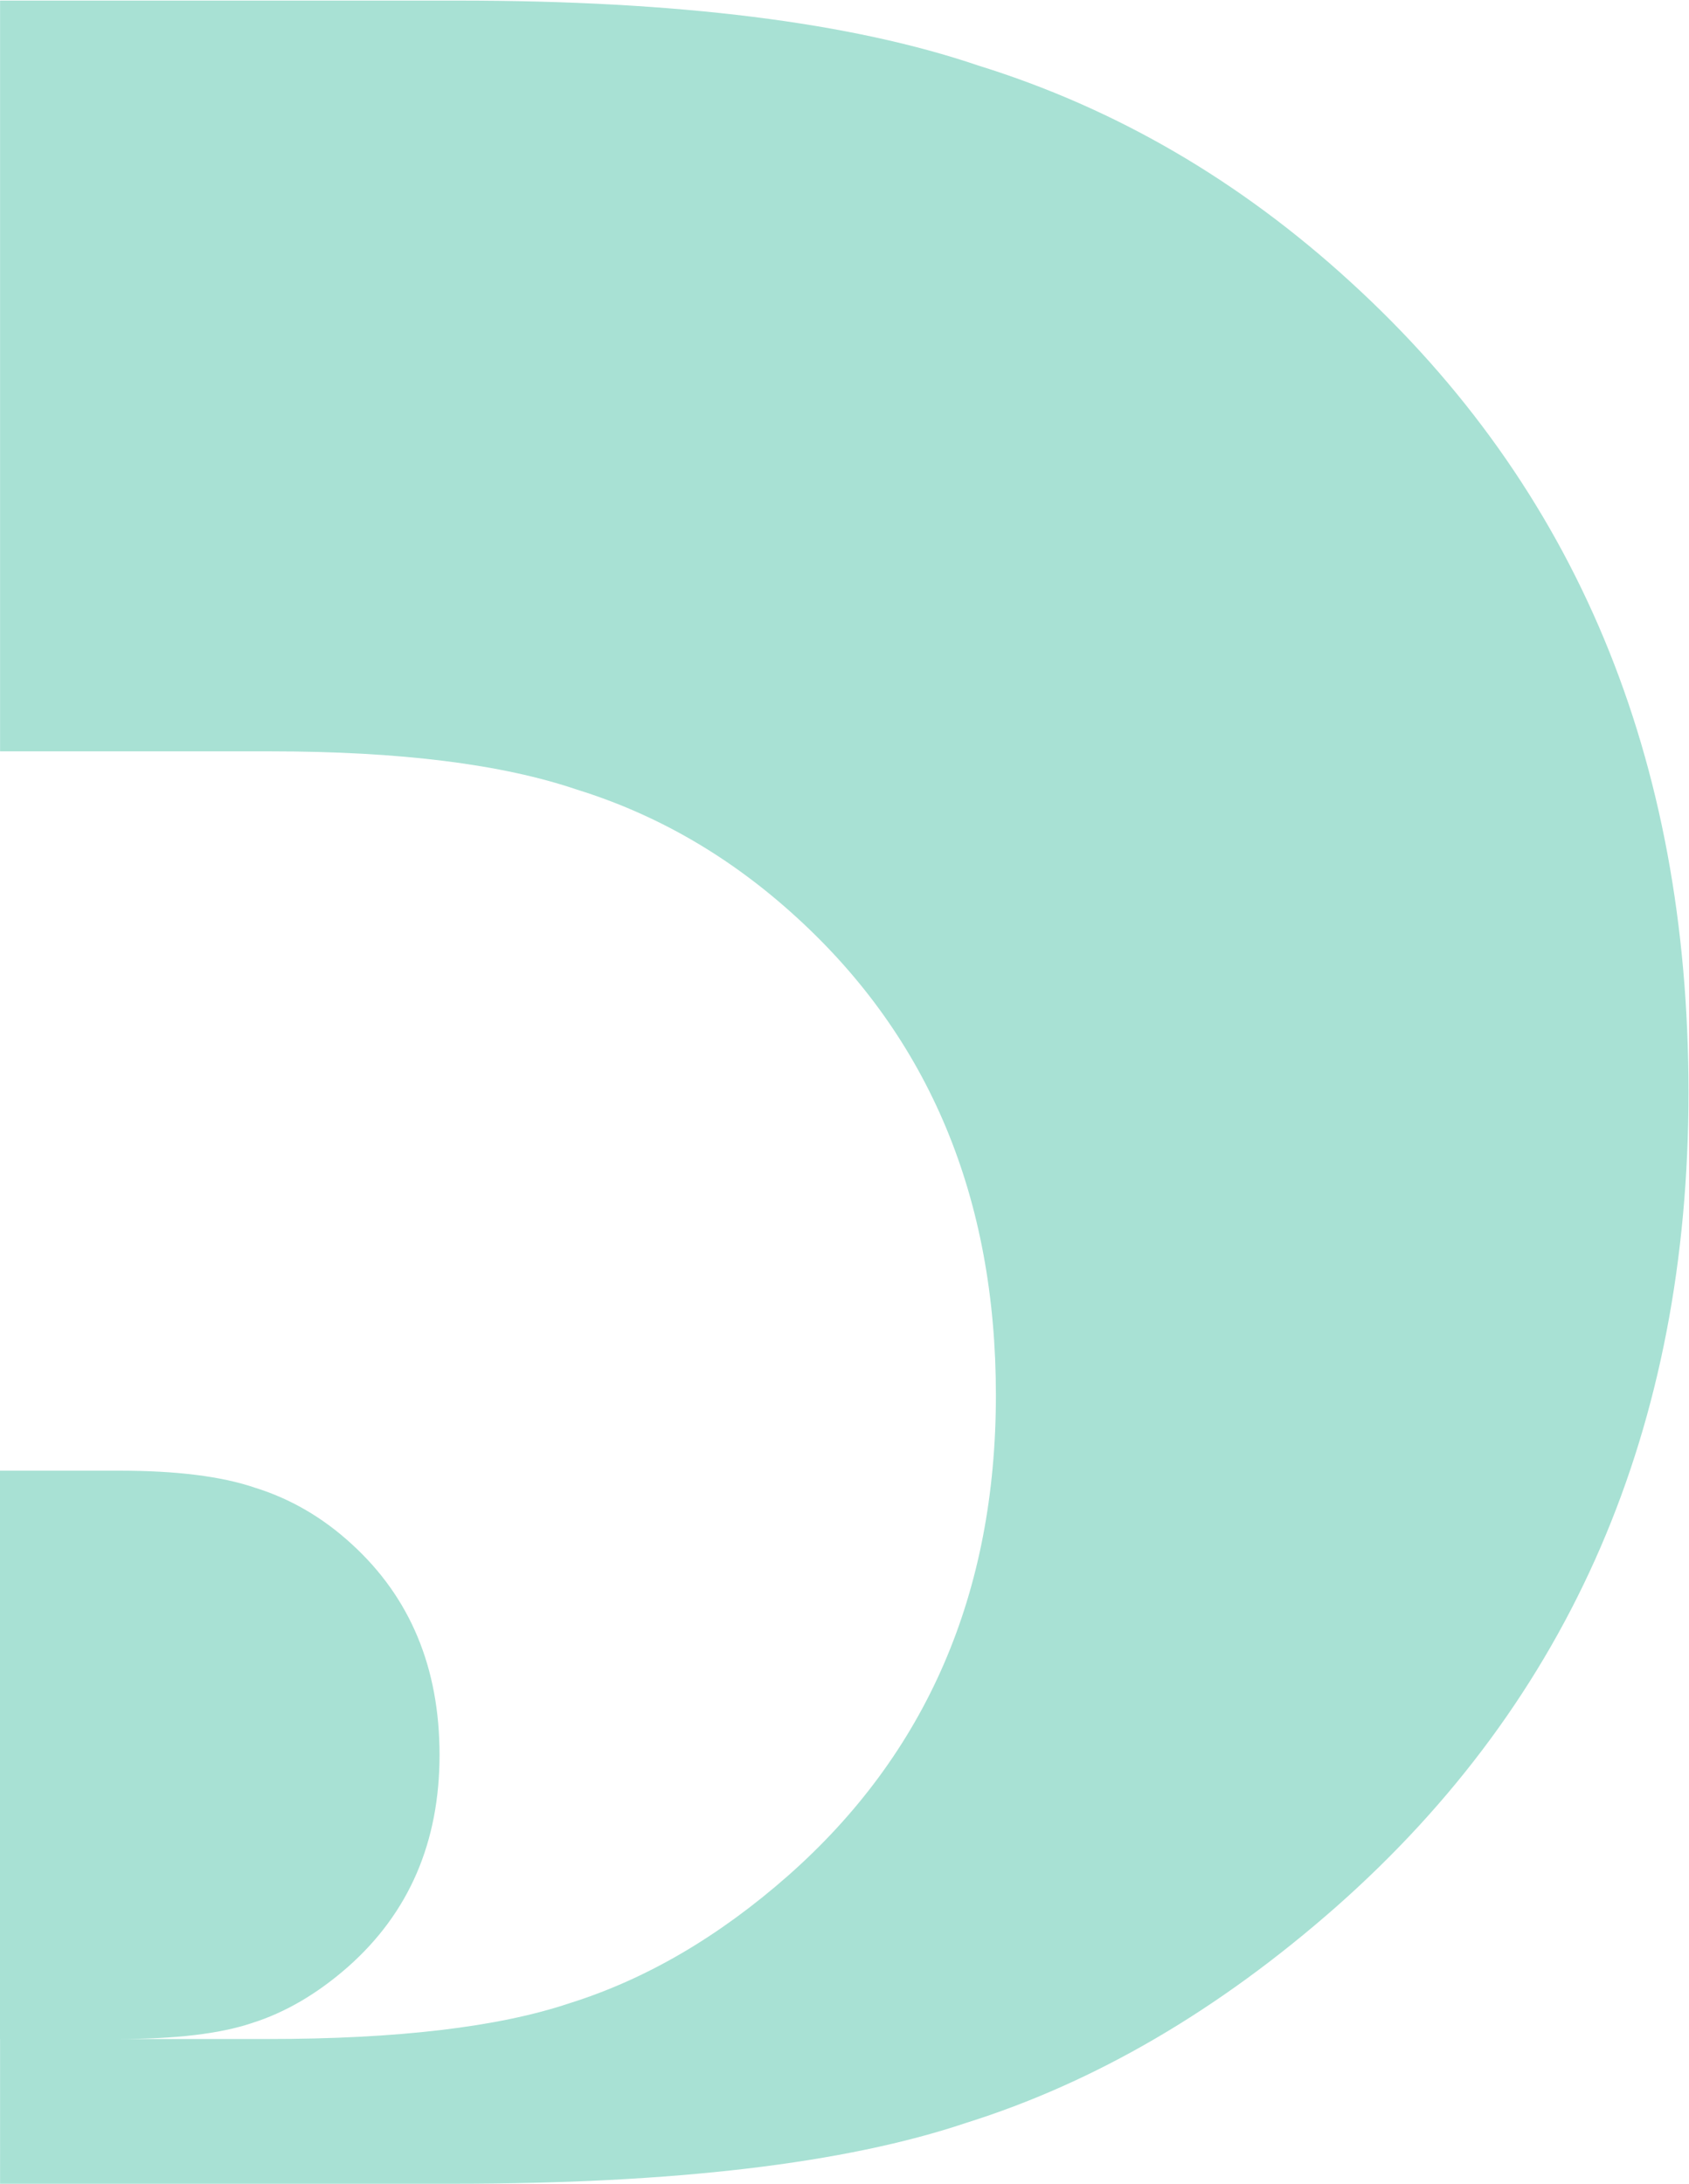 <?xml version="1.0" encoding="UTF-8" standalone="no"?>
<!-- Created with Inkscape (http://www.inkscape.org/) -->

<svg
   version="1.1"
   id="svg2"
   xml:space="preserve"
   width="98.773"
   height="127.72"
   viewBox="0 0 98.773 127.72"
   xmlns="http://www.w3.org/2000/svg"
   xmlns:svg="http://www.w3.org/2000/svg"><defs
     id="defs6" /><g
     id="g8"
     transform="matrix(1.333,0,0,-1.333,0,127.72)"><g
       id="g10"
       transform="scale(0.1)"><path
         d="m 592.496,834.426 c -48.808,44.668 -103.203,76.297 -163.164,94.91 -55.852,19.023 -131.961,28.547 -228.309,28.547 H 0.031 V 628.484 H 118.574 c 56.836,0 101.707,-5.613 134.656,-16.832 35.375,-10.988 67.446,-29.64 96.235,-55.988 C 407.75,502.48 436.91,432.578 436.91,345.996 436.91,259.141 406.547,188.887 345.793,135.234 315.305,108.379 283.359,89.719 249.934,79.238 218.723,68.75 174.441,63.508 117.109,63.508 H 51.691 c 25.301,0 44.844,2.312 58.629,6.941 14.77,4.629 28.84,12.863 42.325,24.707 26.796,23.692 40.187,54.699 40.187,93.028 0,38.222 -12.844,69.074 -38.594,92.539 -12.683,11.64 -26.843,19.863 -42.468,24.707 -14.536,4.961 -34.34,7.441 -59.418,7.441 H 0 V 63.508 H 0.031 V 0 H 198.535 c 97.195,0 172.25,8.887 225.211,26.68 56.66,17.762 110.84,49.395 162.539,94.914 102.969,90.972 154.473,210.086 154.473,357.351 0,146.797 -49.434,265.293 -148.262,355.481"
         style="fill:#a8e1d4;fill-opacity:1;fill-rule:nonzero;stroke:none"
         id="path12" /></g></g></svg>
